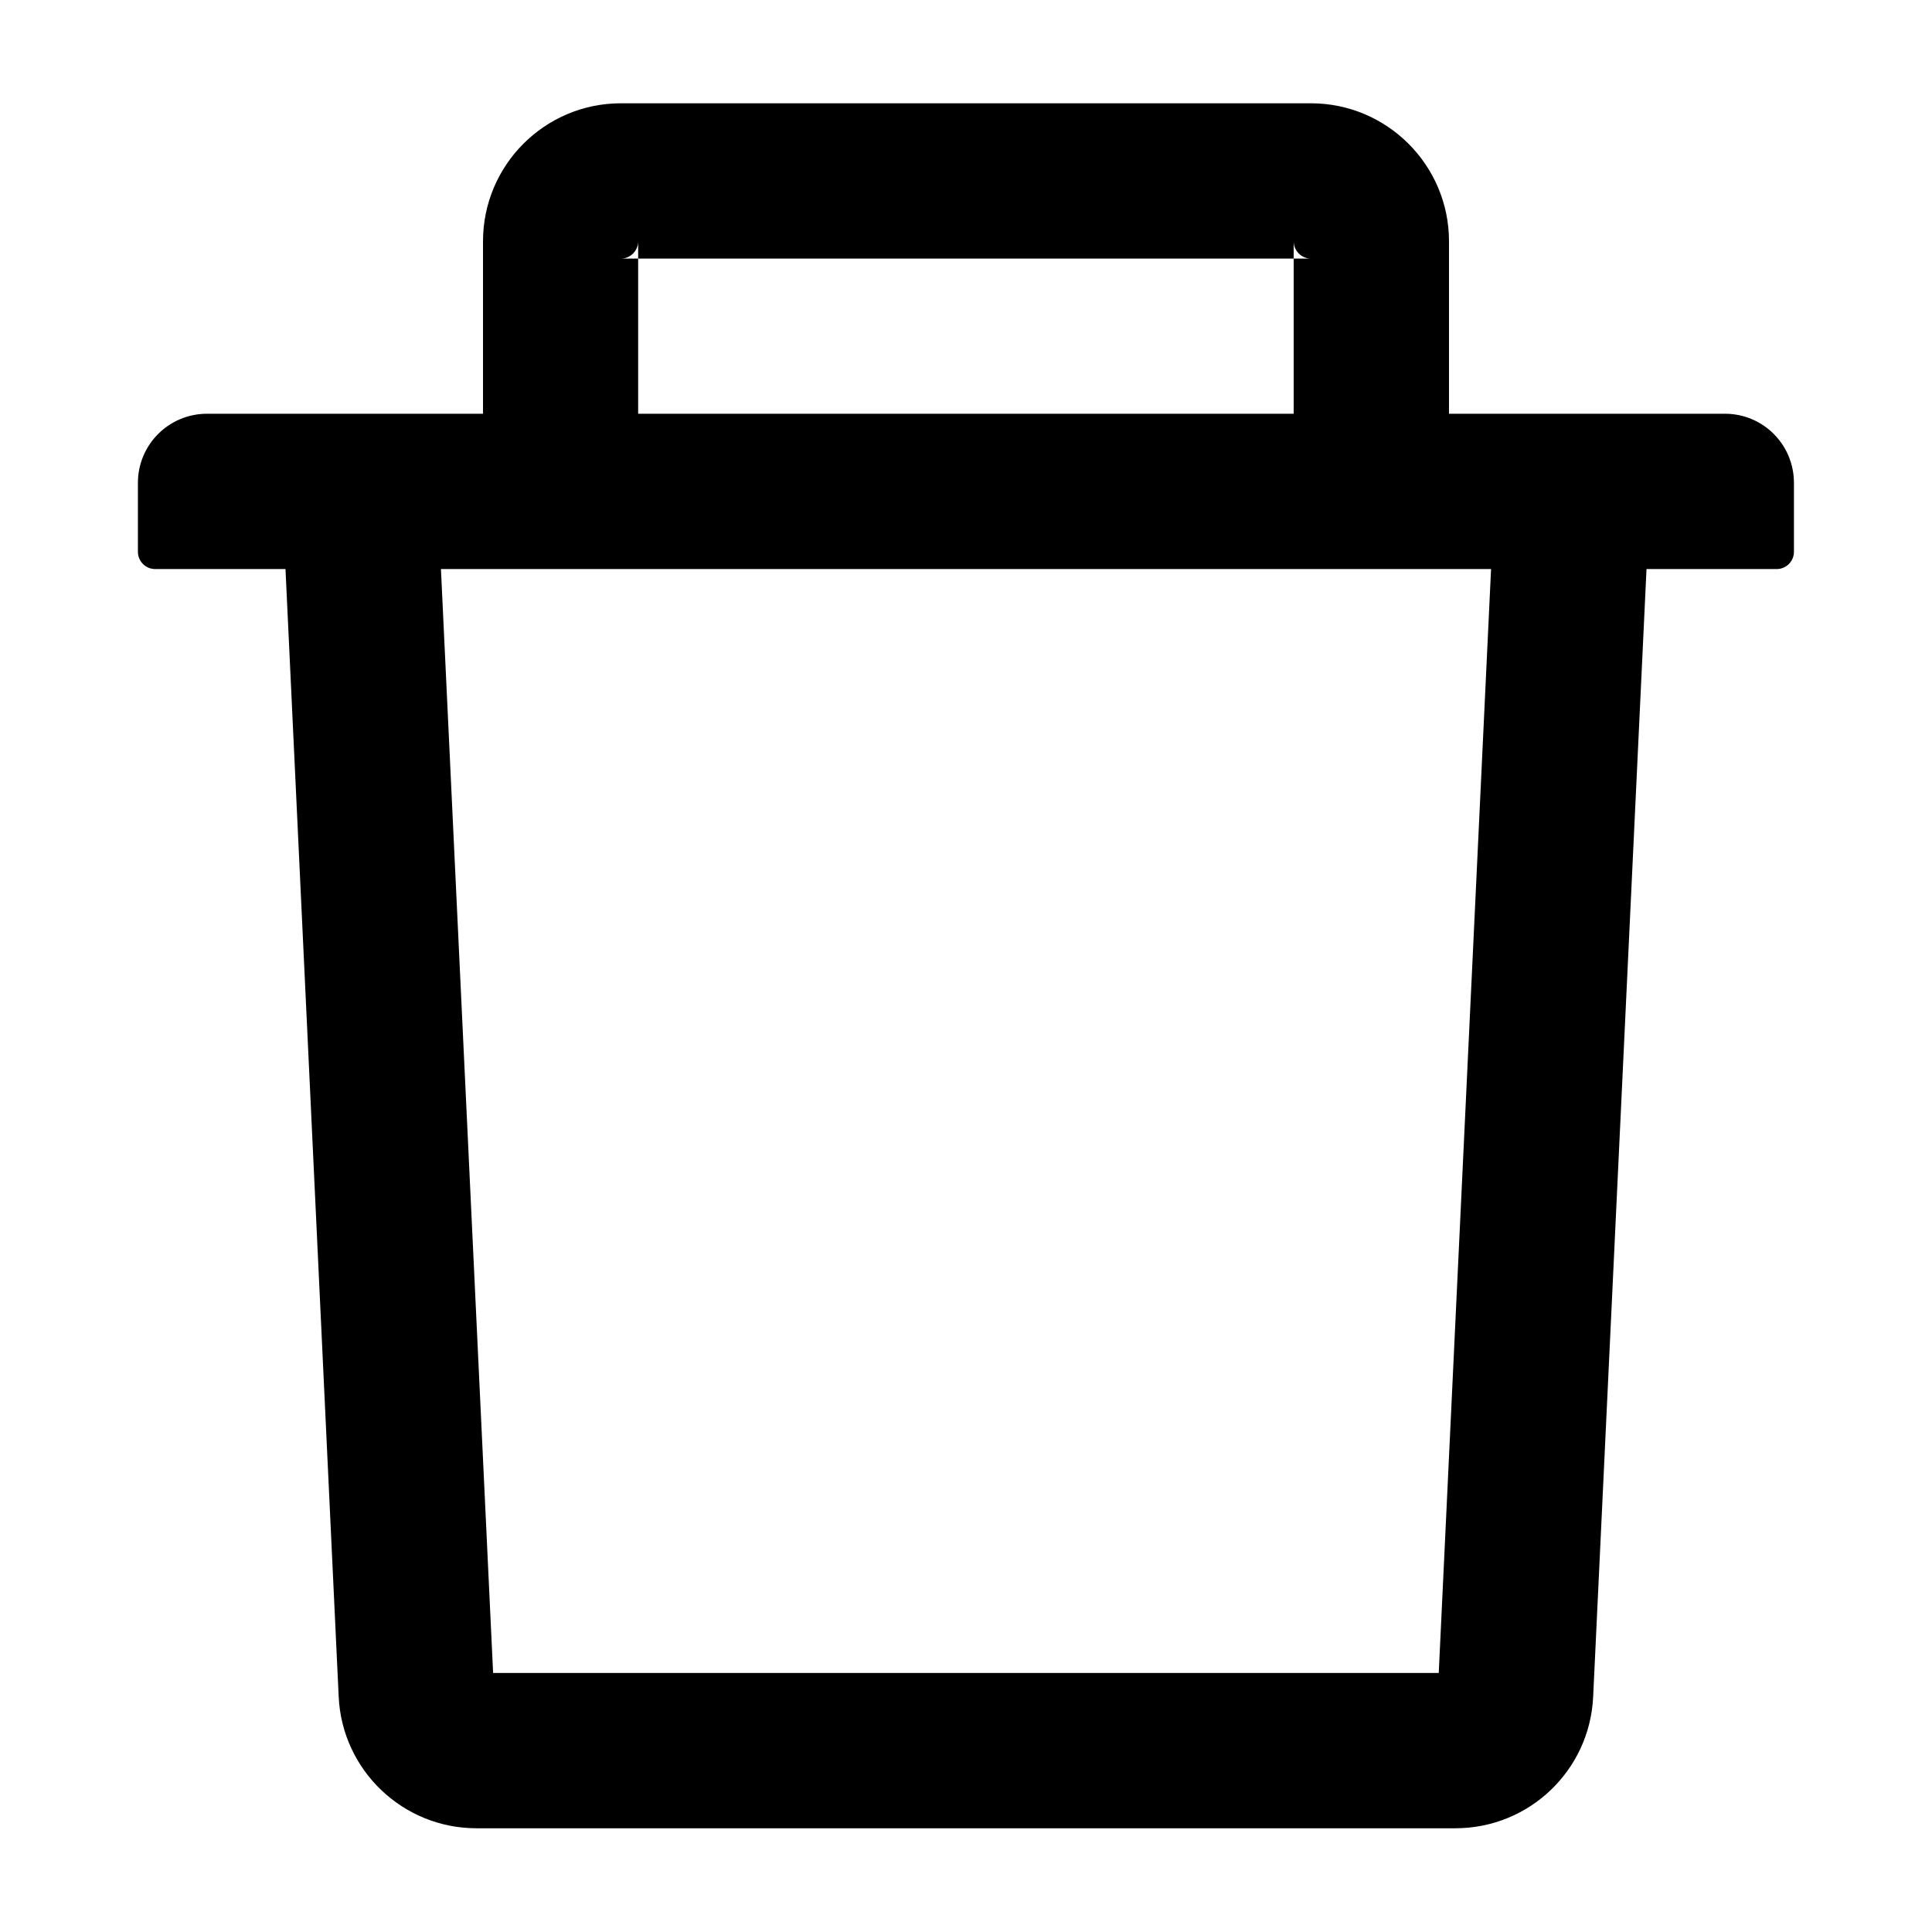 <svg width="13" height="13" viewBox="0 0 13 13" fill="none" xmlns="http://www.w3.org/2000/svg">
<path d="M4.294 1.74H4.178C4.242 1.74 4.294 1.687 4.294 1.624V1.74H8.705V1.624C8.705 1.687 8.757 1.74 8.821 1.74H8.705V2.784H9.75V1.624C9.75 1.111 9.333 0.695 8.821 0.695H4.178C3.666 0.695 3.25 1.111 3.25 1.624V2.784H4.294V1.74ZM11.607 2.784H1.393C1.136 2.784 0.928 2.992 0.928 3.249V3.713C0.928 3.777 0.98 3.829 1.044 3.829H1.921L2.279 11.417C2.302 11.912 2.711 12.302 3.206 12.302H9.793C10.289 12.302 10.697 11.913 10.72 11.417L11.079 3.829H11.955C12.019 3.829 12.071 3.777 12.071 3.713V3.249C12.071 2.992 11.864 2.784 11.607 2.784ZM9.681 11.257H3.318L2.967 3.829H10.033L9.681 11.257Z" fill="black"/>
</svg>
